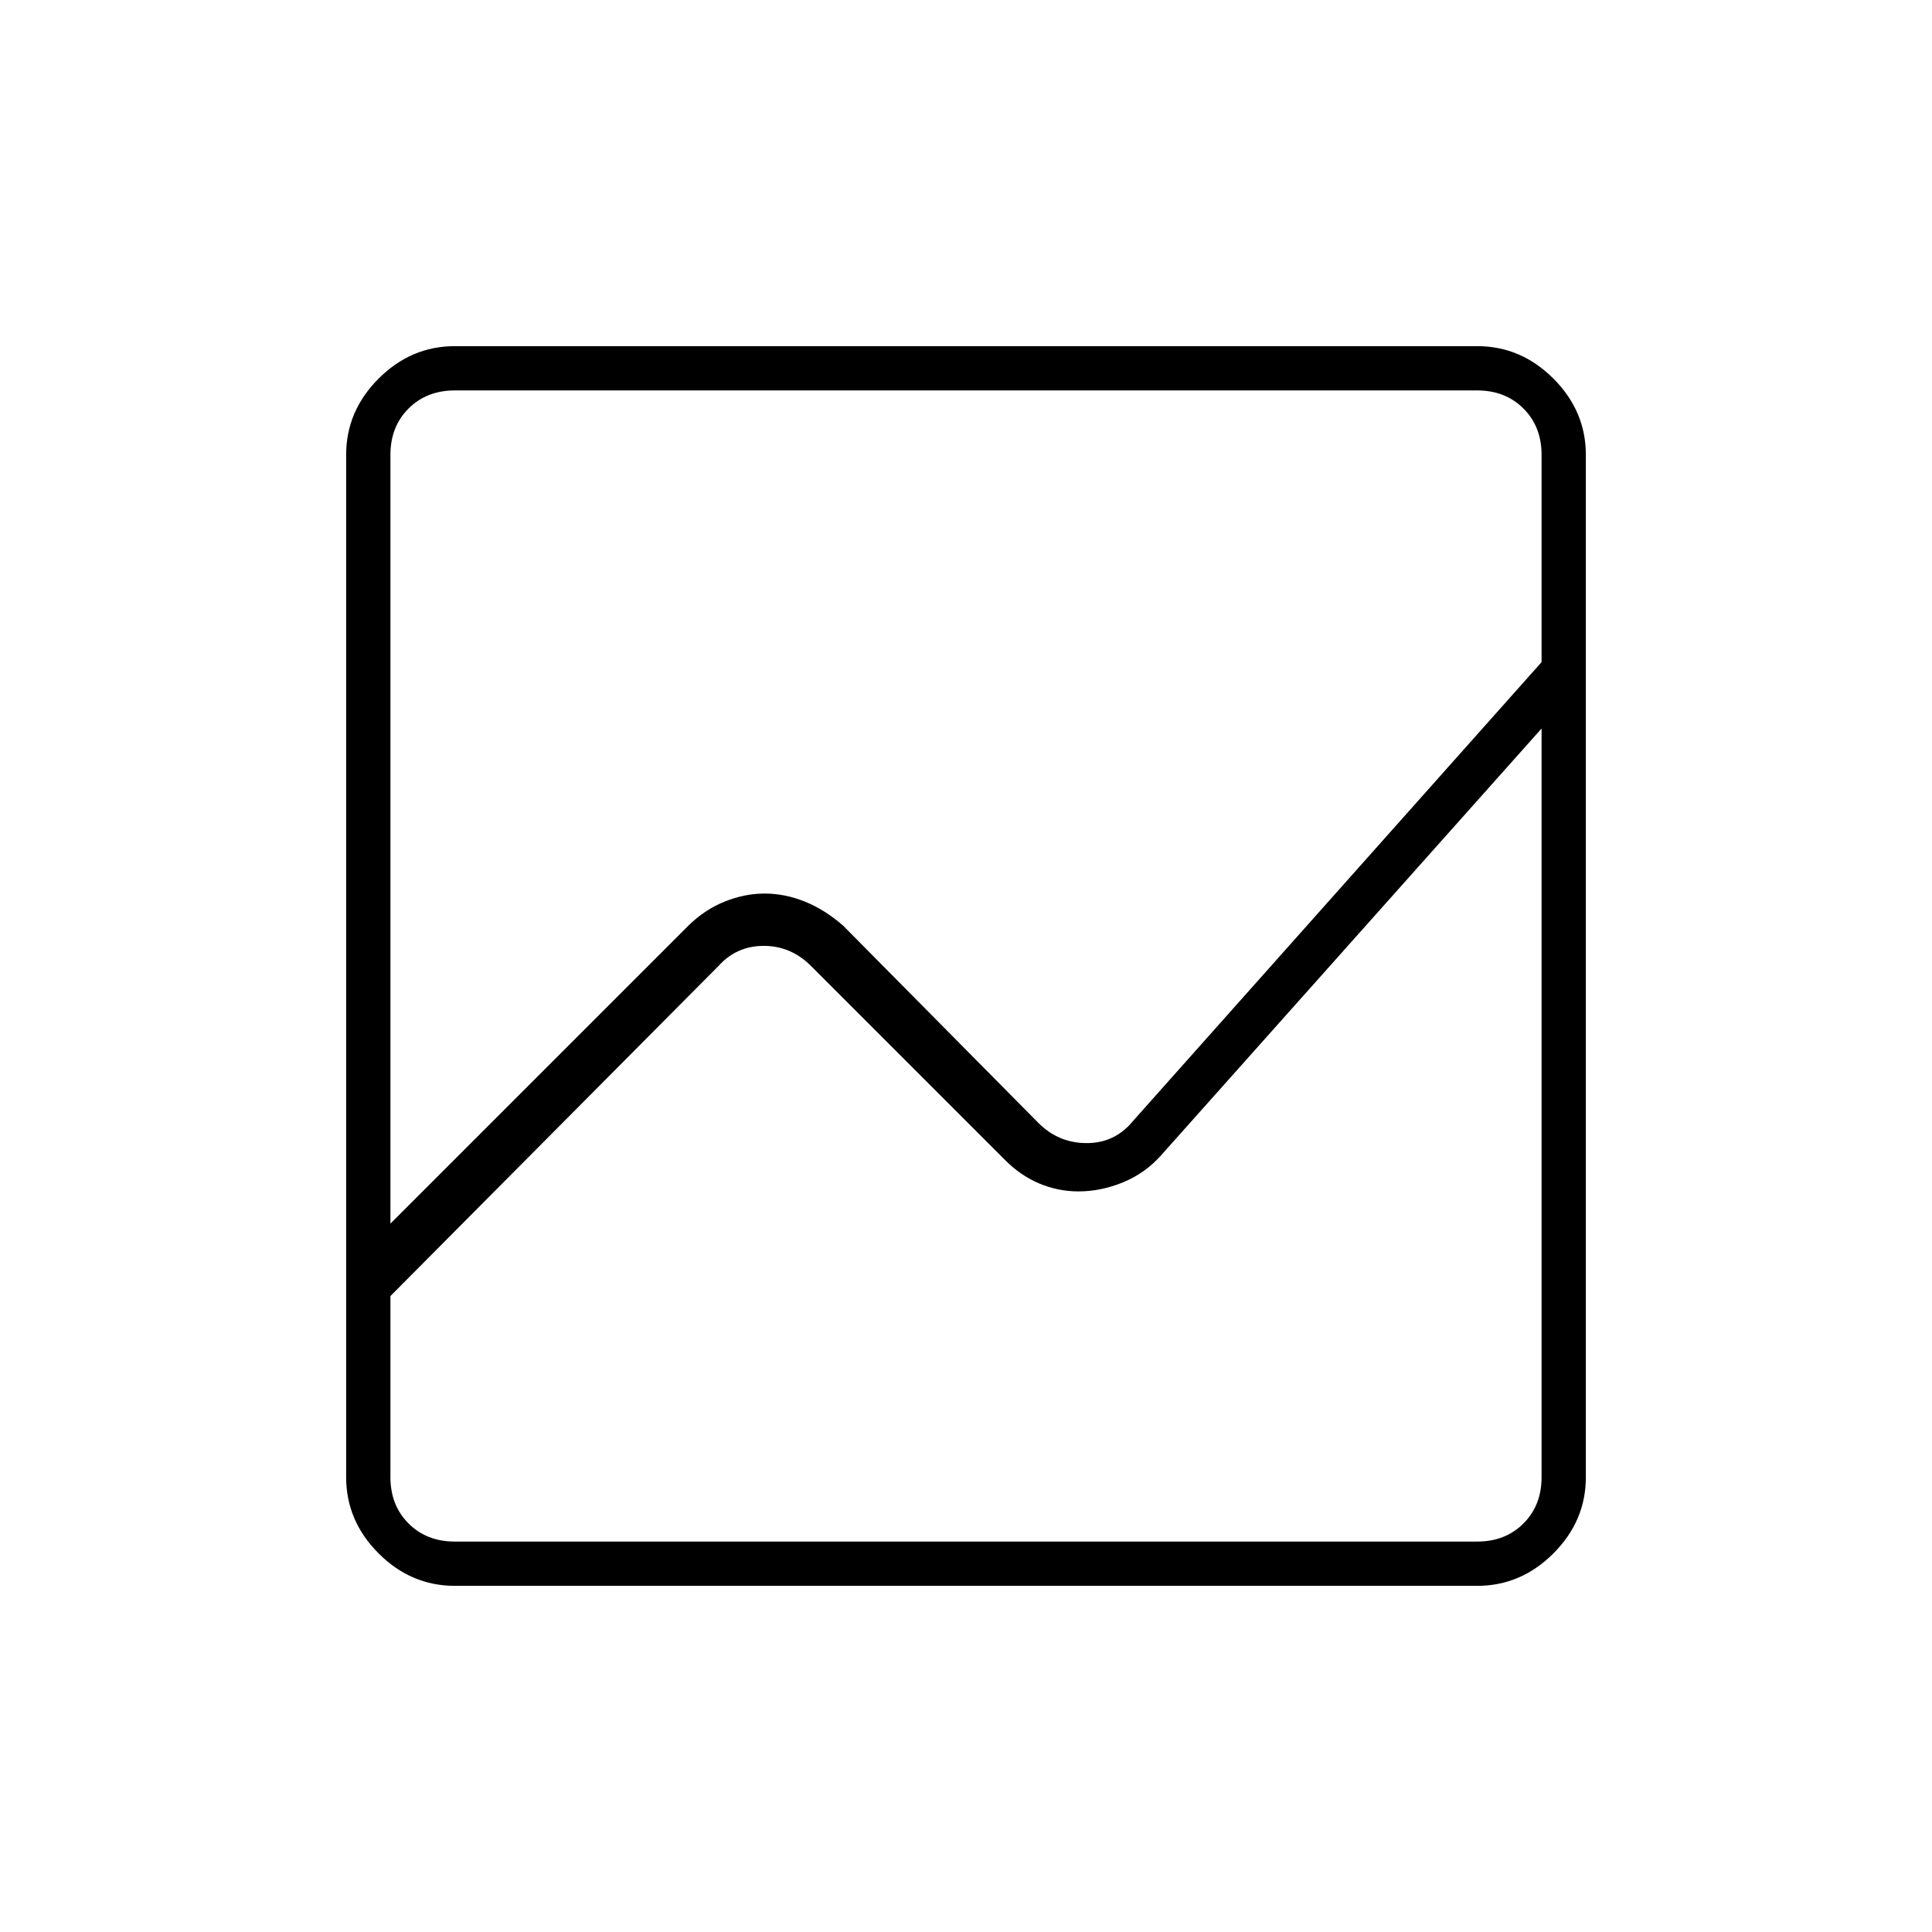 <svg xmlns="http://www.w3.org/2000/svg" height="48" viewBox="0 -960 960 960" width="48"><path d="M226-172q-21.75 0-37.87-16.13Q172-204.25 172-226v-508q0-21.75 16.13-37.88Q204.25-788 226-788h508q21.75 0 37.88 16.12Q788-755.75 788-734v508q0 21.75-16.12 37.87Q755.75-172 734-172H226Zm153.97-344q10.03 0 19.96 4 9.93 4 19.07 12l97 98q10 10 24 10t23-11l203-228v-103q0-14-9-23t-23-9H226q-14 0-23 9t-9 23v382l148-148q8.12-8 18.06-12t19.91-4Zm155.91 148q-10.23 0-19.68-4.02-9.44-4.02-17.2-11.98l-96-96q-10-10-23.5-10T357-480L194-316v90q0 14 9 23t23 9h508q14 0 23-9t9-23v-372L577-386q-8 9-19 13.5t-22.12 4.5Z"/></svg>